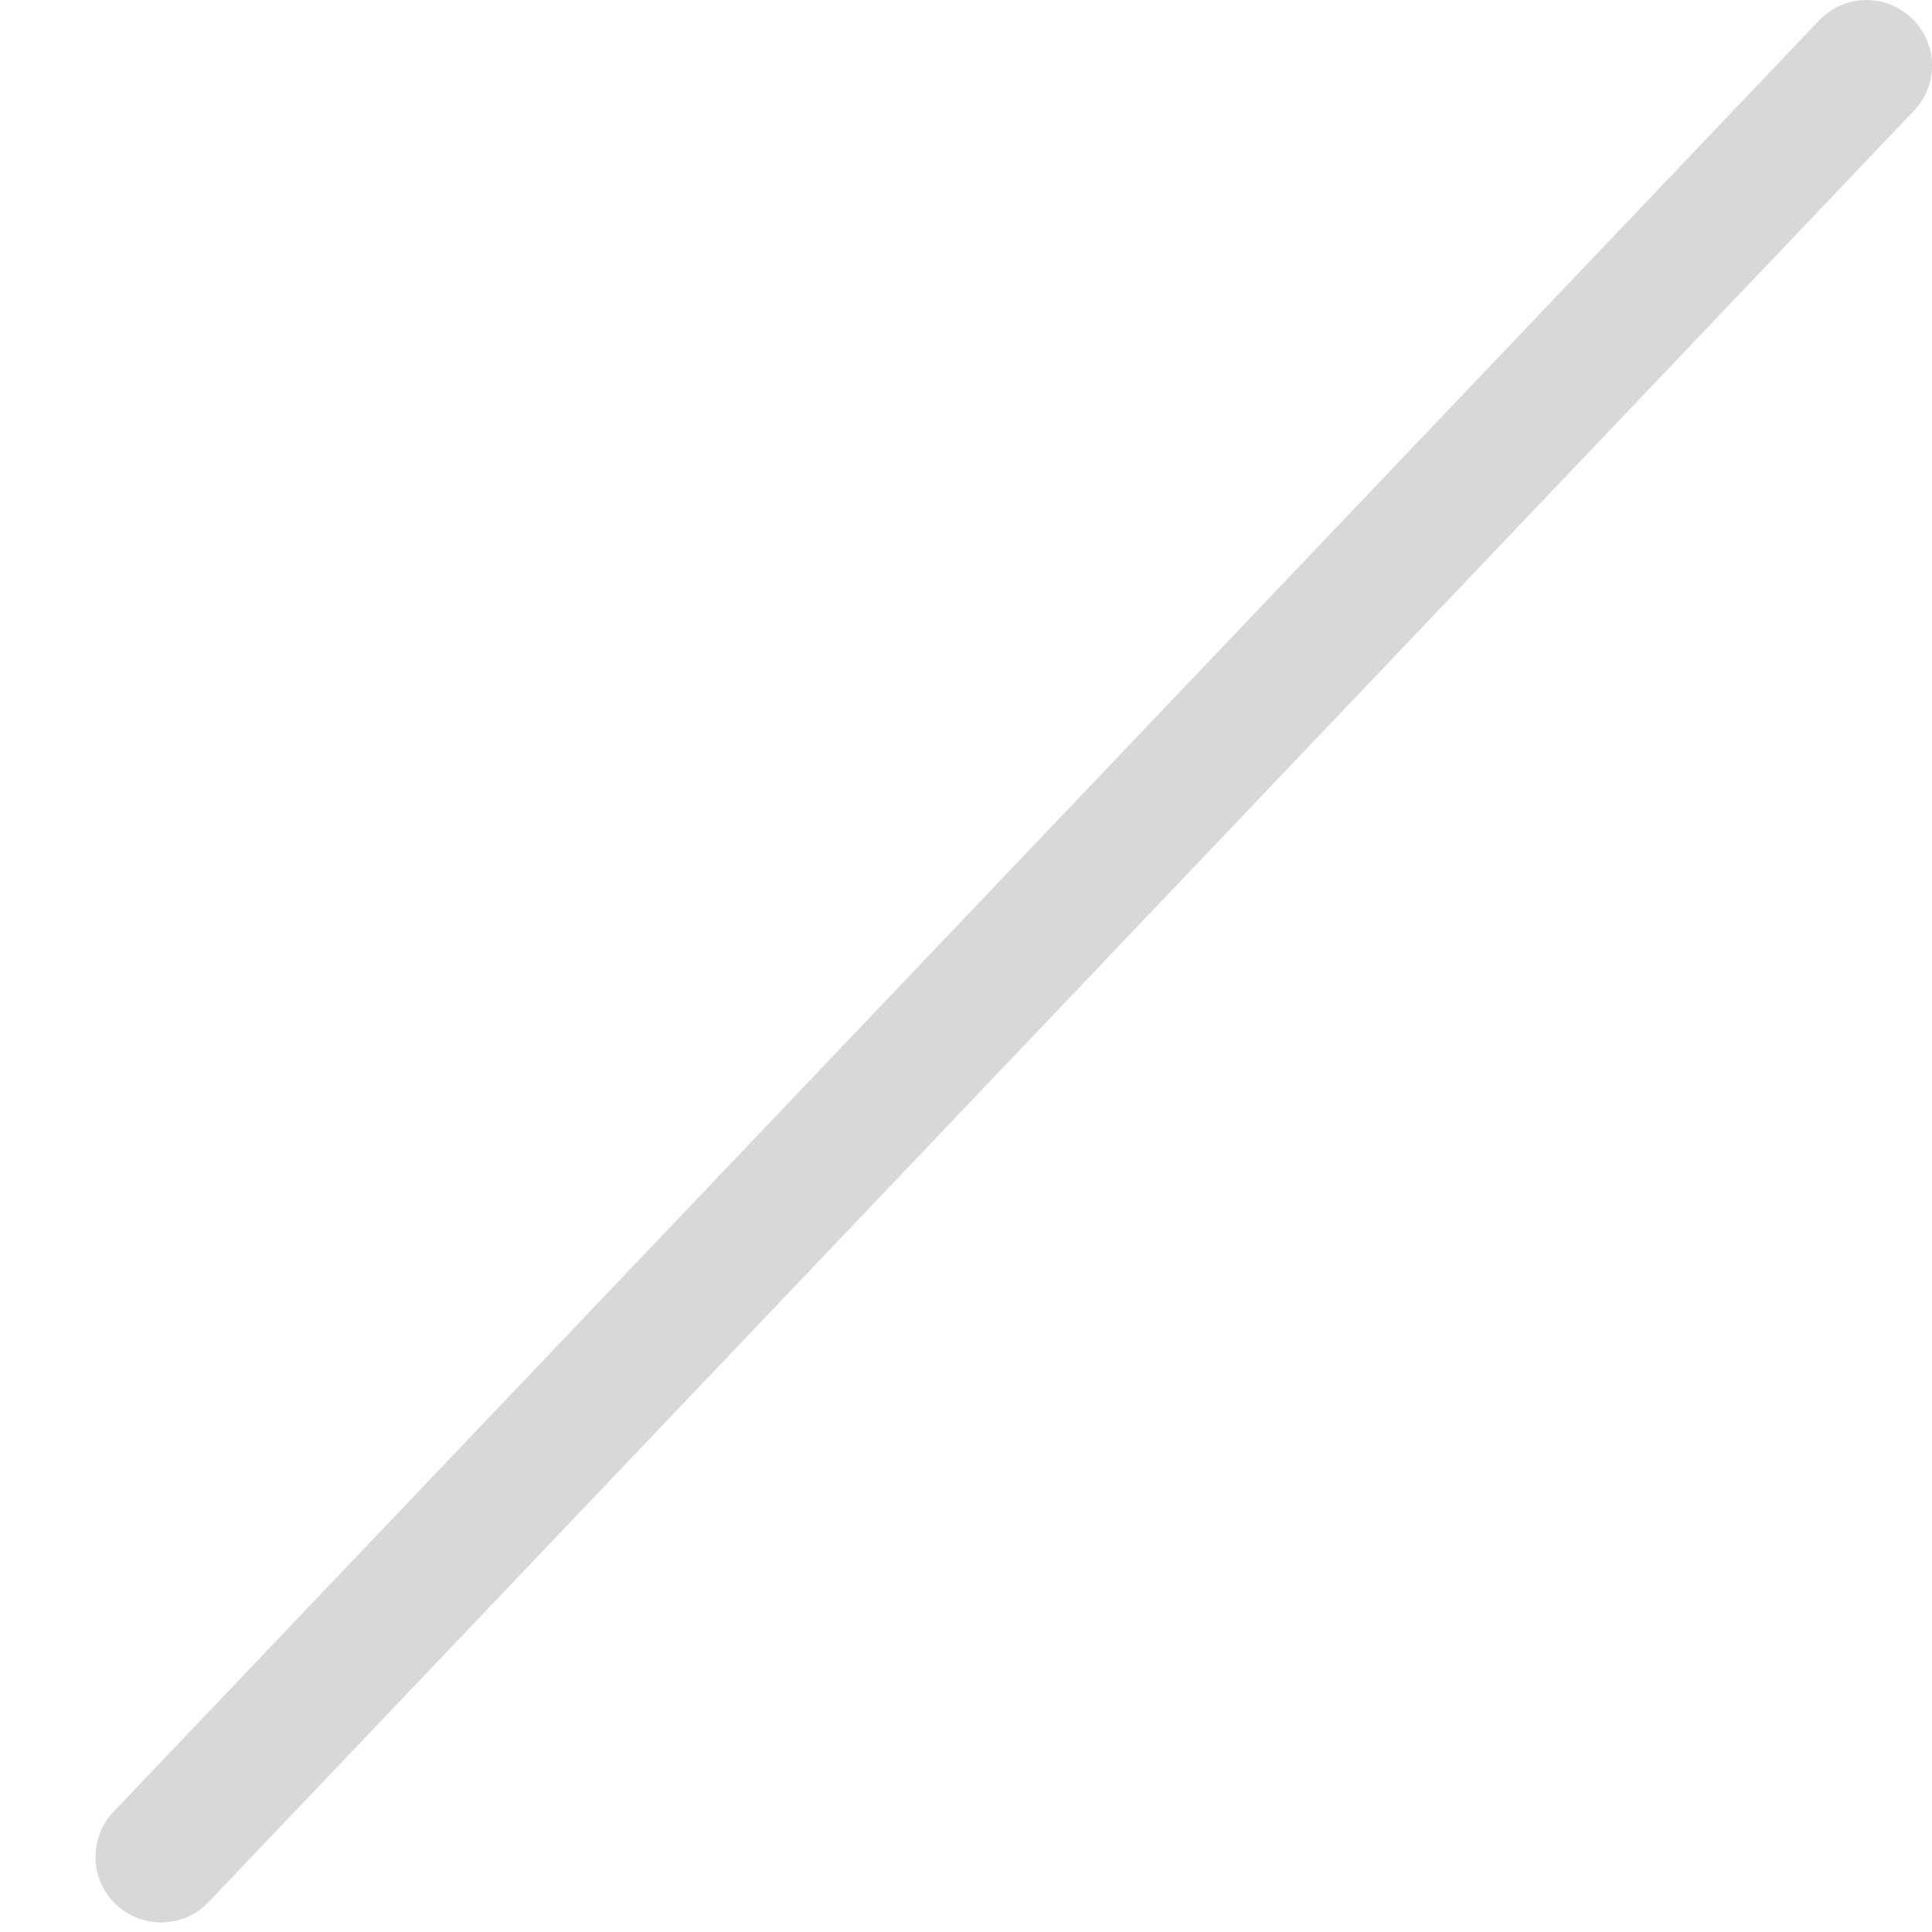 <?xml version="1.0" encoding="UTF-8"?>
<svg width="18px" height="18px" viewBox="0 0 18 18" version="1.1" xmlns="http://www.w3.org/2000/svg" xmlns:xlink="http://www.w3.org/1999/xlink">
    <!-- Generator: sketchtool 51.2 (57519) - http://www.bohemiancoding.com/sketch -->
    <title>F95C2690-5F7A-4F8B-850F-4F0CBB775064</title>
    <desc>Created with sketchtool.</desc>
    <defs></defs>
    <g id="Documentation" stroke="none" stroke-width="1" fill="none" fill-rule="evenodd">
        <g id="Doc/button/fixed" transform="translate(-585, -304)" fill="#D8D8D8">
            <g id="icon/cross/default-copy-2" transform="translate(585, 304)">
                <g id="Group-2-Copy">
                    <path d="M16.957,17.732 C17.076,17.851 17.233,17.911 17.39,17.911 C17.544,17.911 17.701,17.851 17.821,17.732 C18.06,17.495 18.06,17.108 17.821,16.868 L1.932,0.18 C1.695,-0.059 1.307,-0.06 1.069,0.18 C0.83,0.417 0.83,0.804 1.069,1.043 L16.957,17.732 Z" id="Shuffle-arrow-Copy-2" transform="translate(9.445, 8.956) scale(-1, 1) translate(-9.445, -8.956) "></path>
                </g>
            </g>
        </g>
    </g>
</svg>